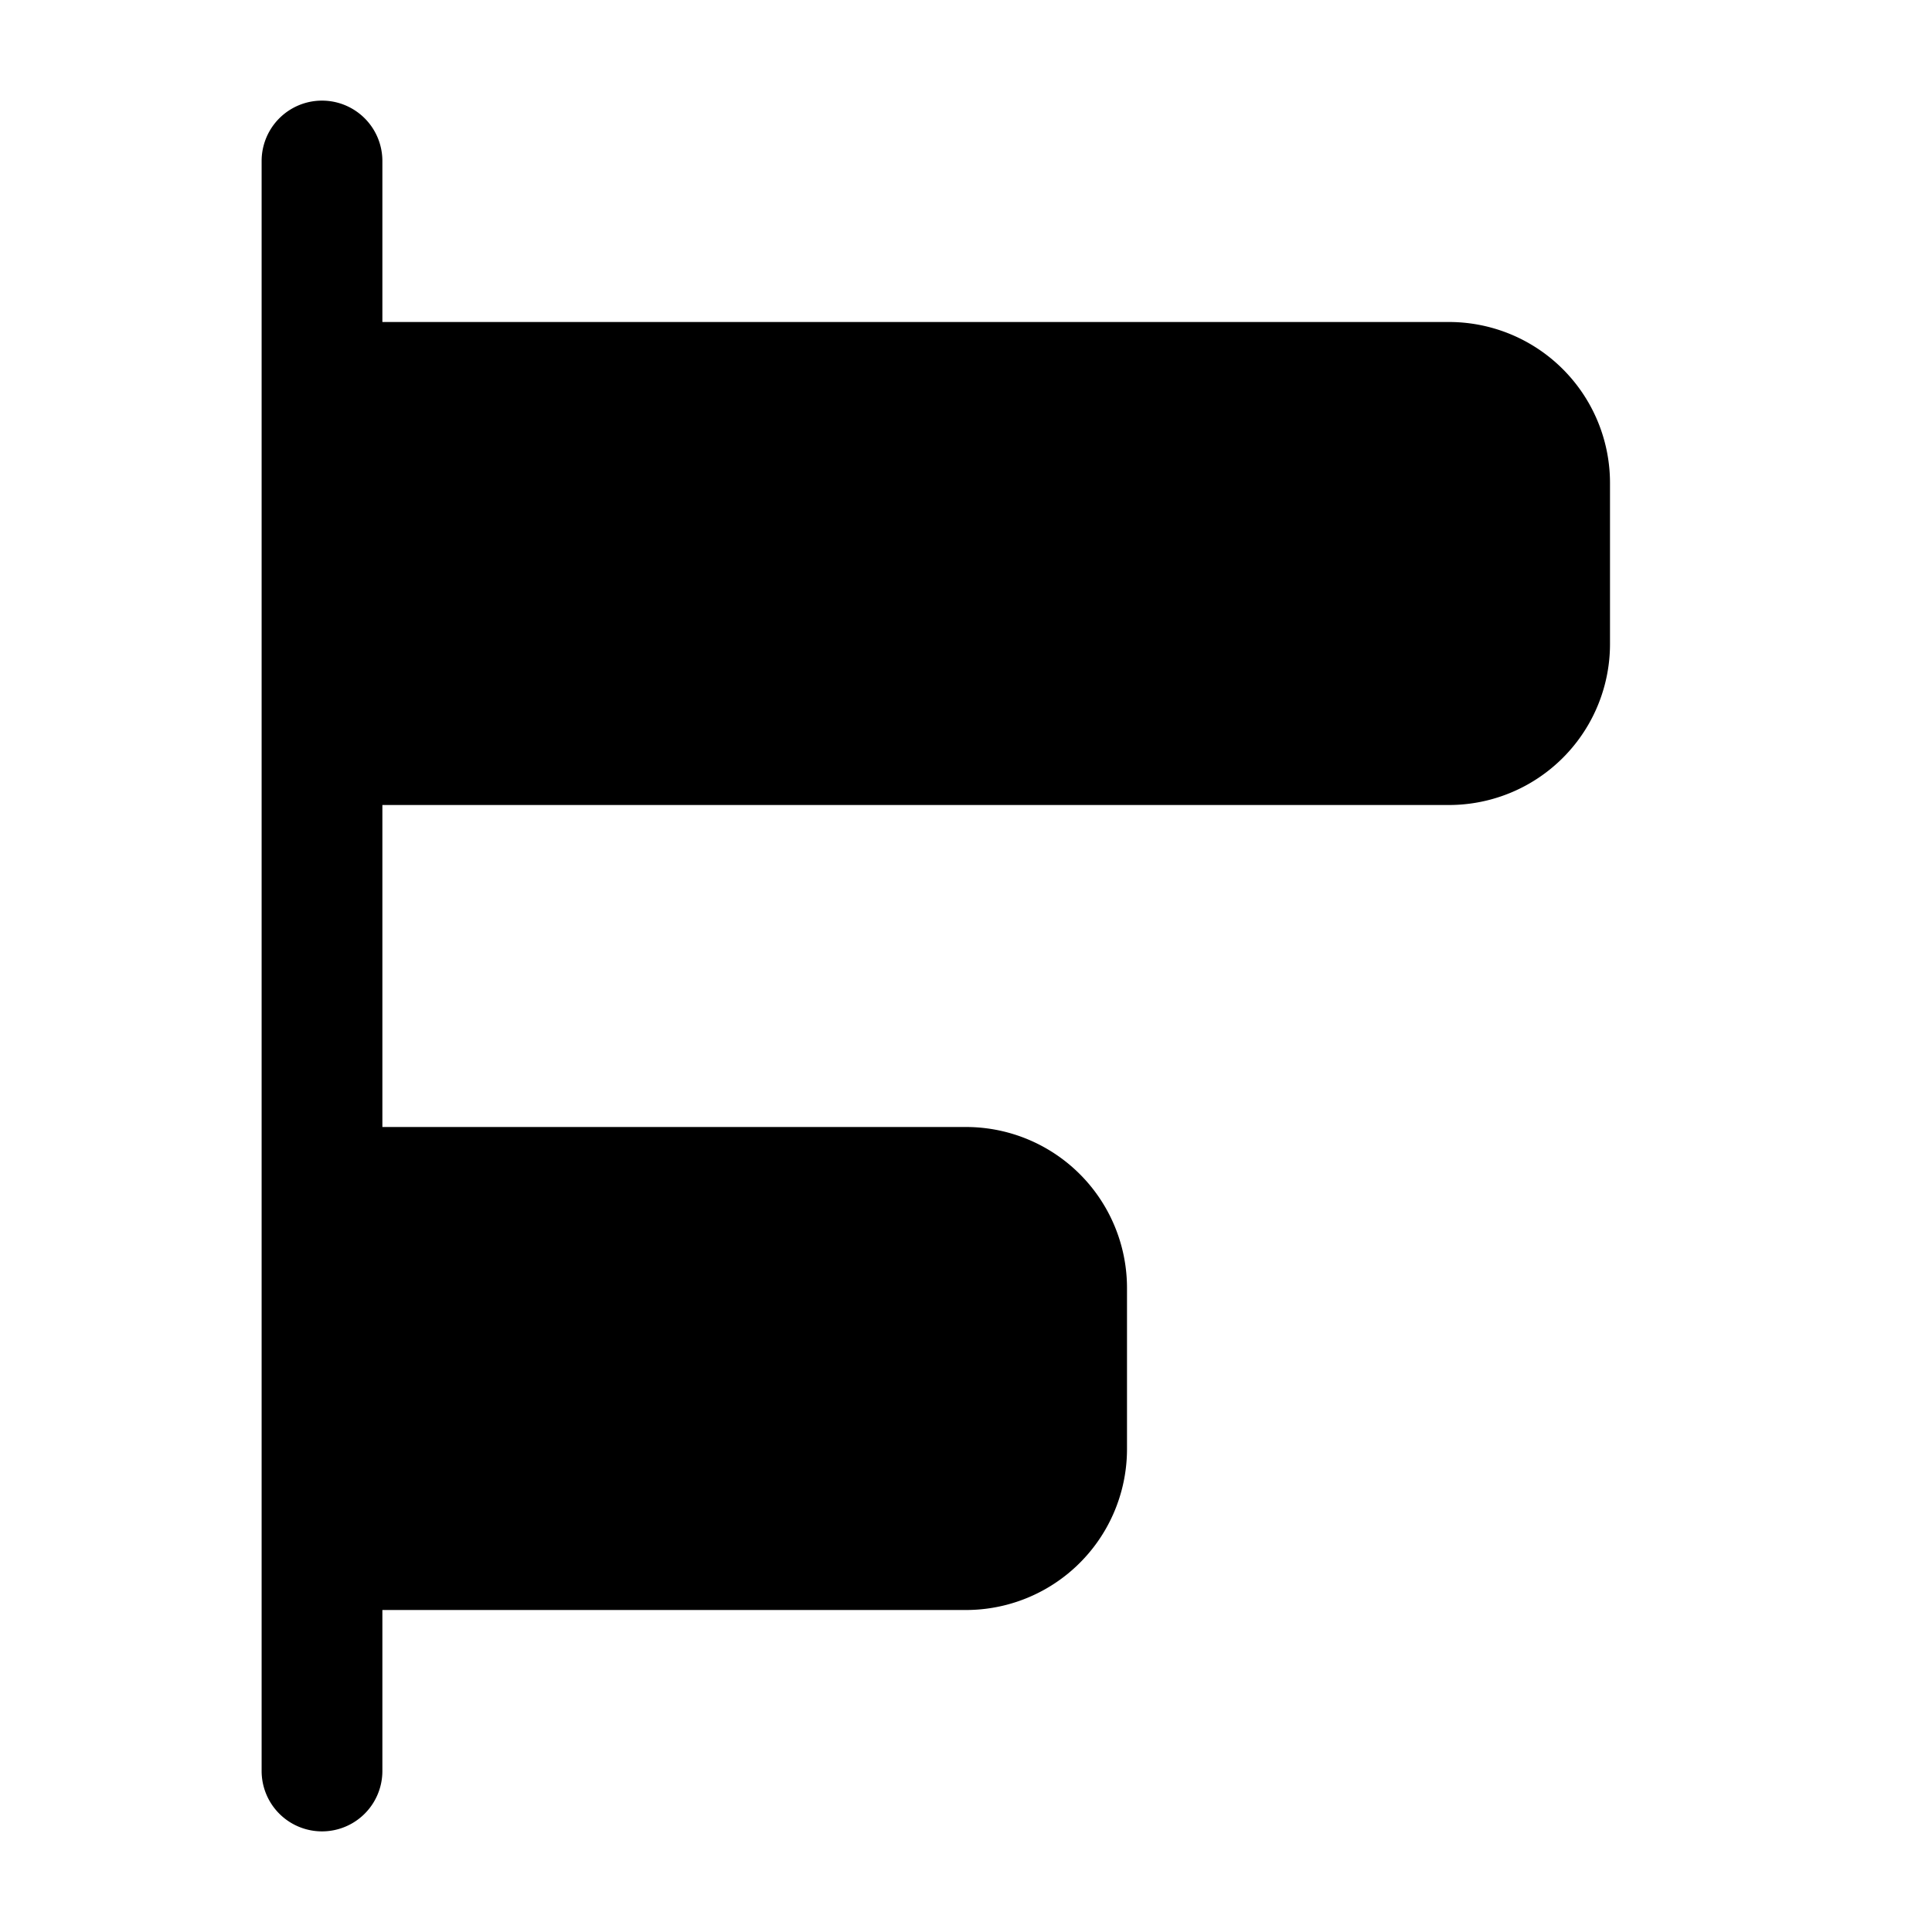 <svg xmlns="http://www.w3.org/2000/svg" width="1em" height="1em" viewBox="0 0 24 24">
  <path fill="currentColor" fill-rule="evenodd" d="M4.75 2a.75.75 0 0 0-1.5 0v20a.75.75 0 0 0 1.5 0v-2H12a2 2 0 0 0 2-2v-2a2 2 0 0 0-2-2H4.75v-4H18a2 2 0 0 0 2-2V6a2 2 0 0 0-2-2H4.75V2Z" clip-rule="evenodd"/>
</svg>
